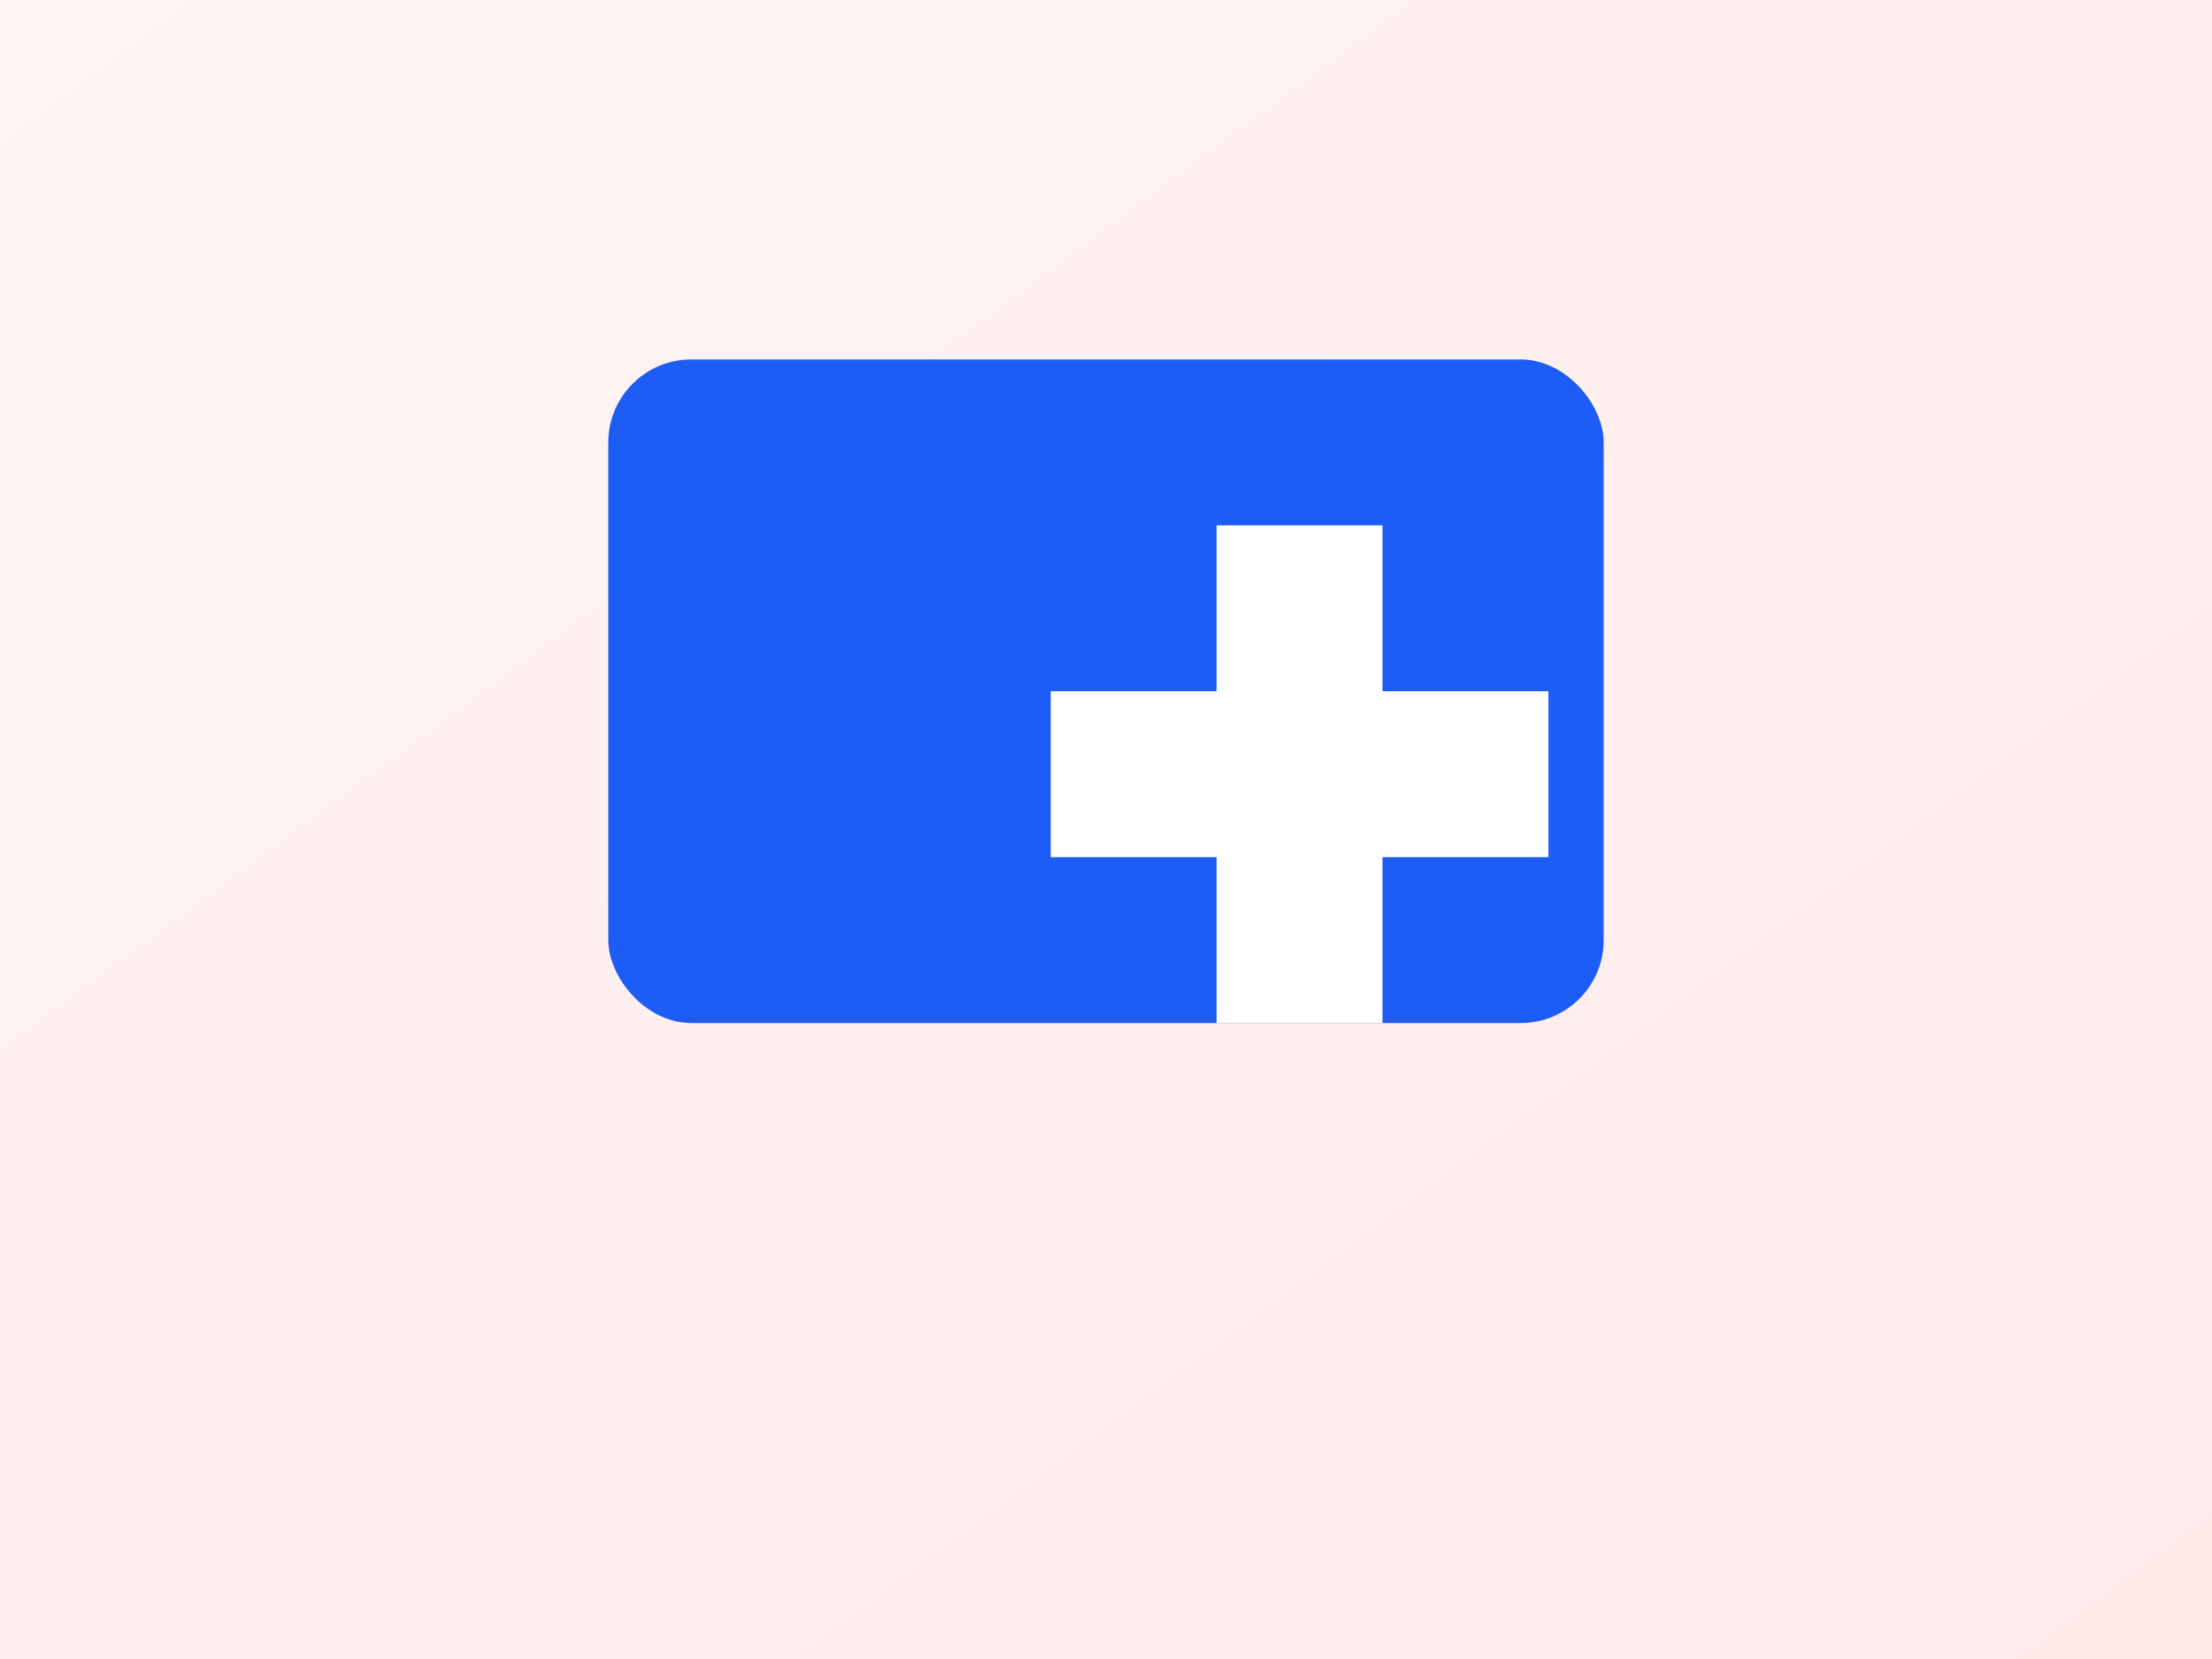 <svg xmlns="http://www.w3.org/2000/svg" width="800" height="600"><rect width="100%" height="100%" fill="#333333" stroke="none"/><defs><linearGradient id="g7" x1="0" x2="1" y1="0" y2="1"><stop offset="0%" stop-color="#FFF5F5"/><stop offset="100%" stop-color="#FFEAEA"/></linearGradient></defs><rect width="800" height="600" fill="url(#g7)"/><g transform="translate(220,130)"><rect width="360" height="240" rx="30" fill="#1e5df5"/><path d="M280 60 h-60 v60 h-60 v60 h60 v60 h60 v-60 h60 v-60 h-60z" fill="#fff"/></g></svg>